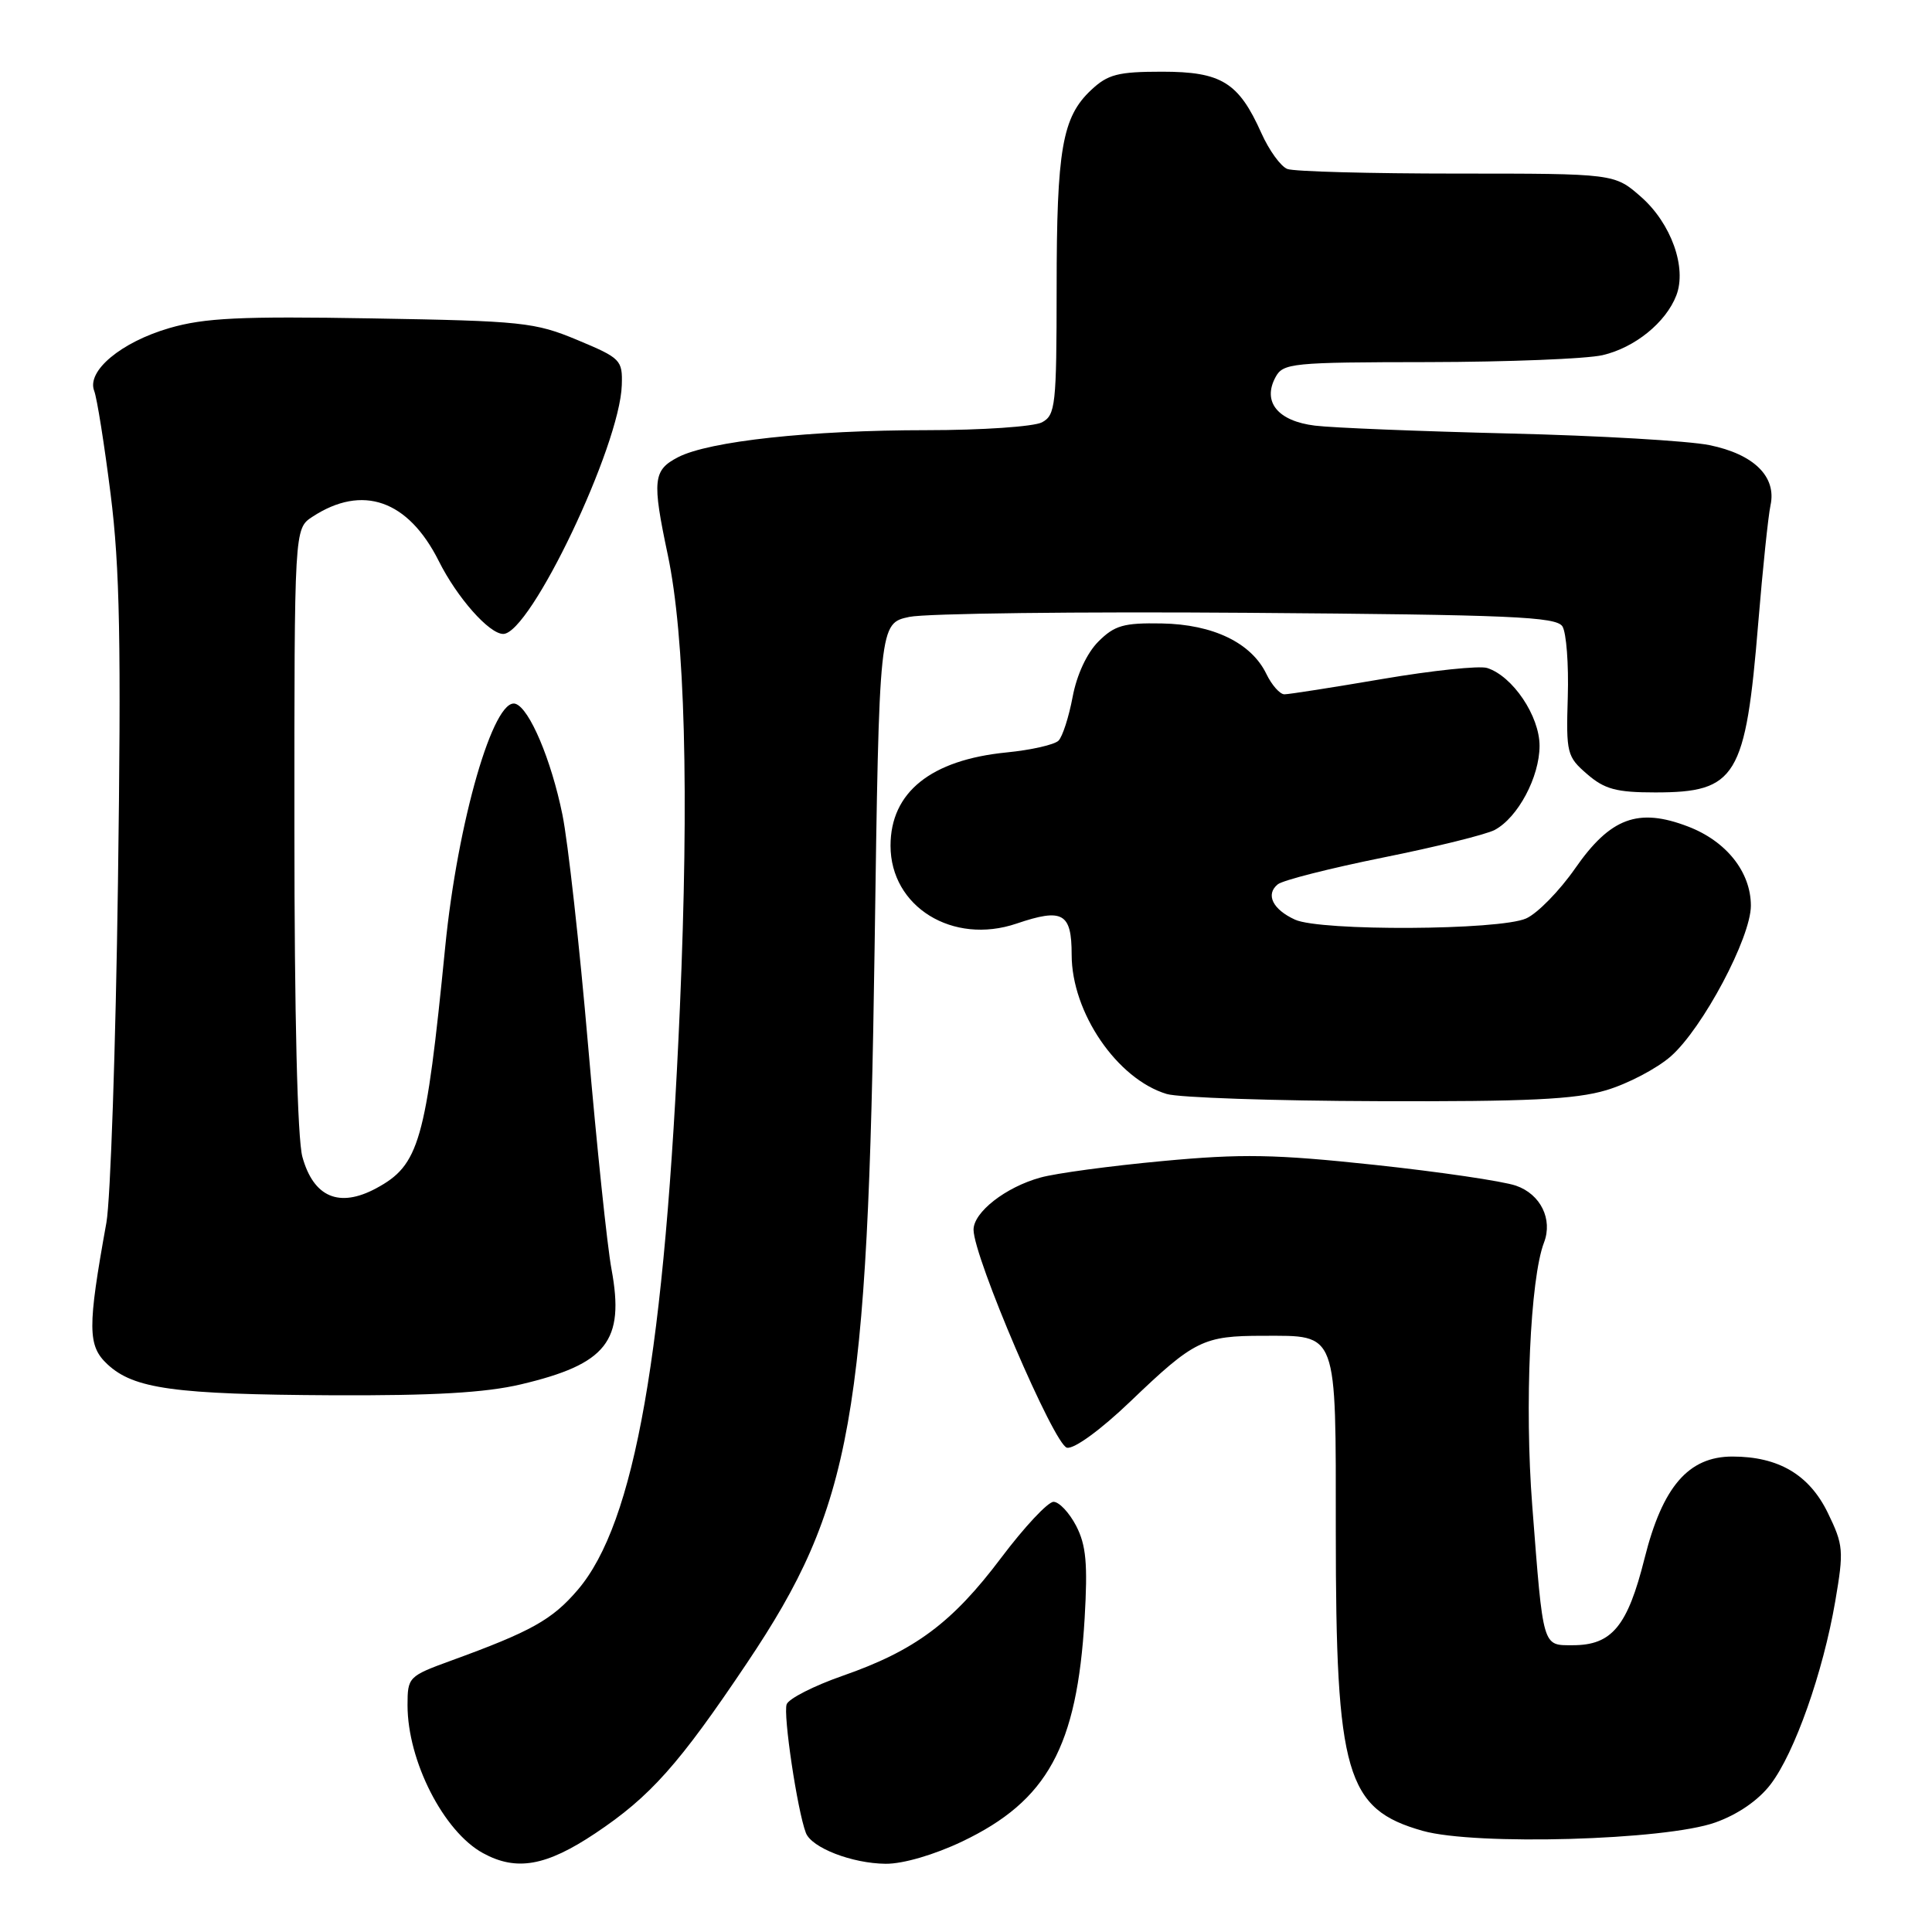 <?xml version="1.0" encoding="UTF-8" standalone="no"?>
<!DOCTYPE svg PUBLIC "-//W3C//DTD SVG 1.1//EN" "http://www.w3.org/Graphics/SVG/1.1/DTD/svg11.dtd" >
<svg xmlns="http://www.w3.org/2000/svg" xmlns:xlink="http://www.w3.org/1999/xlink" version="1.1" viewBox="0 0 256 256">
 <g >
 <path fill="currentColor"
d=" M 78.87 242.93 C 86.17 238.06 89.97 233.79 98.97 220.37 C 112.94 199.56 114.99 188.03 115.89 125.54 C 116.50 82.59 116.50 82.59 120.50 81.74 C 122.70 81.28 142.85 81.03 165.29 81.20 C 200.23 81.46 206.21 81.72 207.03 83.00 C 207.55 83.83 207.87 88.02 207.74 92.33 C 207.51 99.81 207.63 100.27 210.31 102.58 C 212.62 104.58 214.19 105.00 219.33 105.00 C 230.08 105.00 231.30 103.00 232.98 82.50 C 233.57 75.35 234.30 68.36 234.60 66.96 C 235.43 63.16 232.40 60.18 226.50 58.98 C 223.75 58.42 211.82 57.72 200.00 57.44 C 188.18 57.15 176.59 56.69 174.25 56.40 C 169.33 55.80 167.25 53.27 169.00 50.00 C 170.01 48.11 171.11 48.00 189.29 47.98 C 199.85 47.96 210.23 47.55 212.35 47.06 C 216.62 46.07 220.73 42.74 222.12 39.15 C 223.54 35.47 221.44 29.60 217.45 26.09 C 213.93 23.00 213.93 23.00 193.05 23.00 C 181.56 23.00 171.45 22.73 170.58 22.39 C 169.71 22.06 168.16 19.92 167.14 17.64 C 164.13 10.91 161.85 9.50 153.98 9.50 C 148.14 9.50 146.79 9.85 144.58 11.93 C 140.75 15.52 140.01 19.77 140.01 38.21 C 140.00 53.71 139.86 55.00 138.07 55.96 C 137.00 56.53 130.13 57.00 122.79 57.00 C 107.37 57.00 93.95 58.46 89.85 60.58 C 86.53 62.30 86.39 63.61 88.48 73.50 C 90.77 84.31 91.32 104.99 90.09 133.50 C 88.11 179.14 84.13 201.81 76.55 210.67 C 73.16 214.63 70.41 216.17 59.75 220.05 C 54.13 222.10 54.00 222.23 54.00 225.95 C 54.00 233.33 58.78 242.70 64.00 245.55 C 68.43 247.97 72.35 247.28 78.87 242.93 Z  M 127.51 244.00 C 138.79 238.61 142.71 231.47 143.72 214.44 C 144.14 207.21 143.92 204.75 142.60 202.19 C 141.69 200.44 140.34 199.00 139.60 199.00 C 138.85 199.00 135.72 202.35 132.65 206.43 C 126.17 215.04 121.22 218.72 111.63 222.06 C 107.85 223.38 104.53 225.07 104.24 225.82 C 103.74 227.11 105.65 239.90 106.78 242.86 C 107.53 244.84 112.90 246.92 117.36 246.96 C 119.65 246.98 123.77 245.78 127.51 244.00 Z  M 227.28 241.49 C 230.27 240.43 233.01 238.54 234.61 236.44 C 237.80 232.27 241.56 221.61 243.18 212.18 C 244.33 205.45 244.27 204.73 242.19 200.45 C 239.73 195.40 235.66 193.00 229.55 193.00 C 223.73 193.00 220.29 196.99 217.91 206.50 C 215.66 215.49 213.58 218.00 208.41 218.00 C 204.35 218.00 204.50 218.52 203.03 199.50 C 202.00 186.29 202.76 169.40 204.59 164.64 C 205.77 161.56 204.14 158.24 200.88 157.11 C 199.16 156.51 190.72 155.27 182.13 154.35 C 168.91 152.94 164.58 152.86 154.00 153.85 C 147.12 154.49 139.86 155.47 137.87 156.03 C 133.25 157.30 129.00 160.62 129.00 162.94 C 129.00 166.56 139.69 191.49 141.38 191.83 C 142.34 192.02 145.85 189.46 149.77 185.71 C 158.25 177.58 159.44 177.00 167.36 177.00 C 177.33 177.00 177.00 176.11 177.00 203.02 C 177.00 235.10 178.35 239.73 188.53 242.60 C 195.51 244.56 220.67 243.85 227.28 241.49 Z  M 69.00 183.44 C 80.40 180.75 82.79 177.72 81.03 168.19 C 80.46 165.14 79.07 151.82 77.93 138.58 C 76.79 125.33 75.26 111.54 74.52 107.93 C 73.04 100.67 70.16 93.86 68.31 93.26 C 65.42 92.32 60.63 108.89 58.99 125.50 C 56.43 151.33 55.56 154.38 49.84 157.46 C 44.94 160.09 41.55 158.64 40.07 153.30 C 39.41 150.93 39.01 134.55 39.01 109.77 C 39.00 70.05 39.00 70.05 41.39 68.48 C 48.03 64.13 54.08 66.25 58.14 74.34 C 60.57 79.20 64.82 84.00 66.68 84.00 C 70.27 84.00 82.15 59.07 82.39 51.03 C 82.50 47.70 82.25 47.45 76.50 45.05 C 70.86 42.70 69.22 42.53 49.30 42.19 C 31.82 41.89 27.11 42.12 22.45 43.47 C 16.03 45.34 11.46 49.16 12.48 51.79 C 12.85 52.73 13.83 58.90 14.66 65.50 C 15.88 75.18 16.07 85.14 15.63 117.00 C 15.33 138.72 14.64 158.97 14.10 162.00 C 11.58 175.96 11.60 178.32 14.24 180.78 C 17.74 184.03 23.09 184.77 44.00 184.88 C 57.40 184.94 64.29 184.55 69.00 183.44 Z  M 212.83 144.46 C 215.69 143.61 219.54 141.59 221.39 139.97 C 225.61 136.26 232.00 124.24 232.00 120.01 C 232.00 115.55 228.75 111.45 223.65 109.51 C 217.06 106.99 213.38 108.36 208.72 115.06 C 206.64 118.05 203.71 121.04 202.22 121.70 C 198.67 123.28 174.97 123.40 171.60 121.86 C 168.64 120.51 167.66 118.52 169.31 117.18 C 169.96 116.64 176.24 115.05 183.26 113.63 C 190.28 112.22 196.94 110.57 198.06 109.97 C 201.14 108.32 203.99 102.96 204.00 98.83 C 204.00 94.87 200.44 89.59 197.05 88.51 C 196.02 88.19 189.80 88.84 183.23 89.96 C 176.66 91.08 170.79 92.00 170.19 92.00 C 169.60 92.00 168.52 90.79 167.80 89.30 C 165.81 85.18 160.75 82.73 153.94 82.61 C 148.91 82.52 147.69 82.86 145.54 85.01 C 144.02 86.53 142.68 89.41 142.13 92.34 C 141.63 95.00 140.79 97.61 140.26 98.14 C 139.72 98.68 136.63 99.38 133.39 99.70 C 123.35 100.69 118.00 104.98 118.00 112.06 C 118.00 120.16 126.24 125.25 134.70 122.38 C 140.82 120.30 142.00 120.97 142.00 126.51 C 142.00 134.17 148.03 142.99 154.60 144.96 C 156.20 145.44 168.78 145.87 182.57 145.91 C 202.44 145.98 208.71 145.68 212.83 144.46 Z "/>
</g>
</svg>